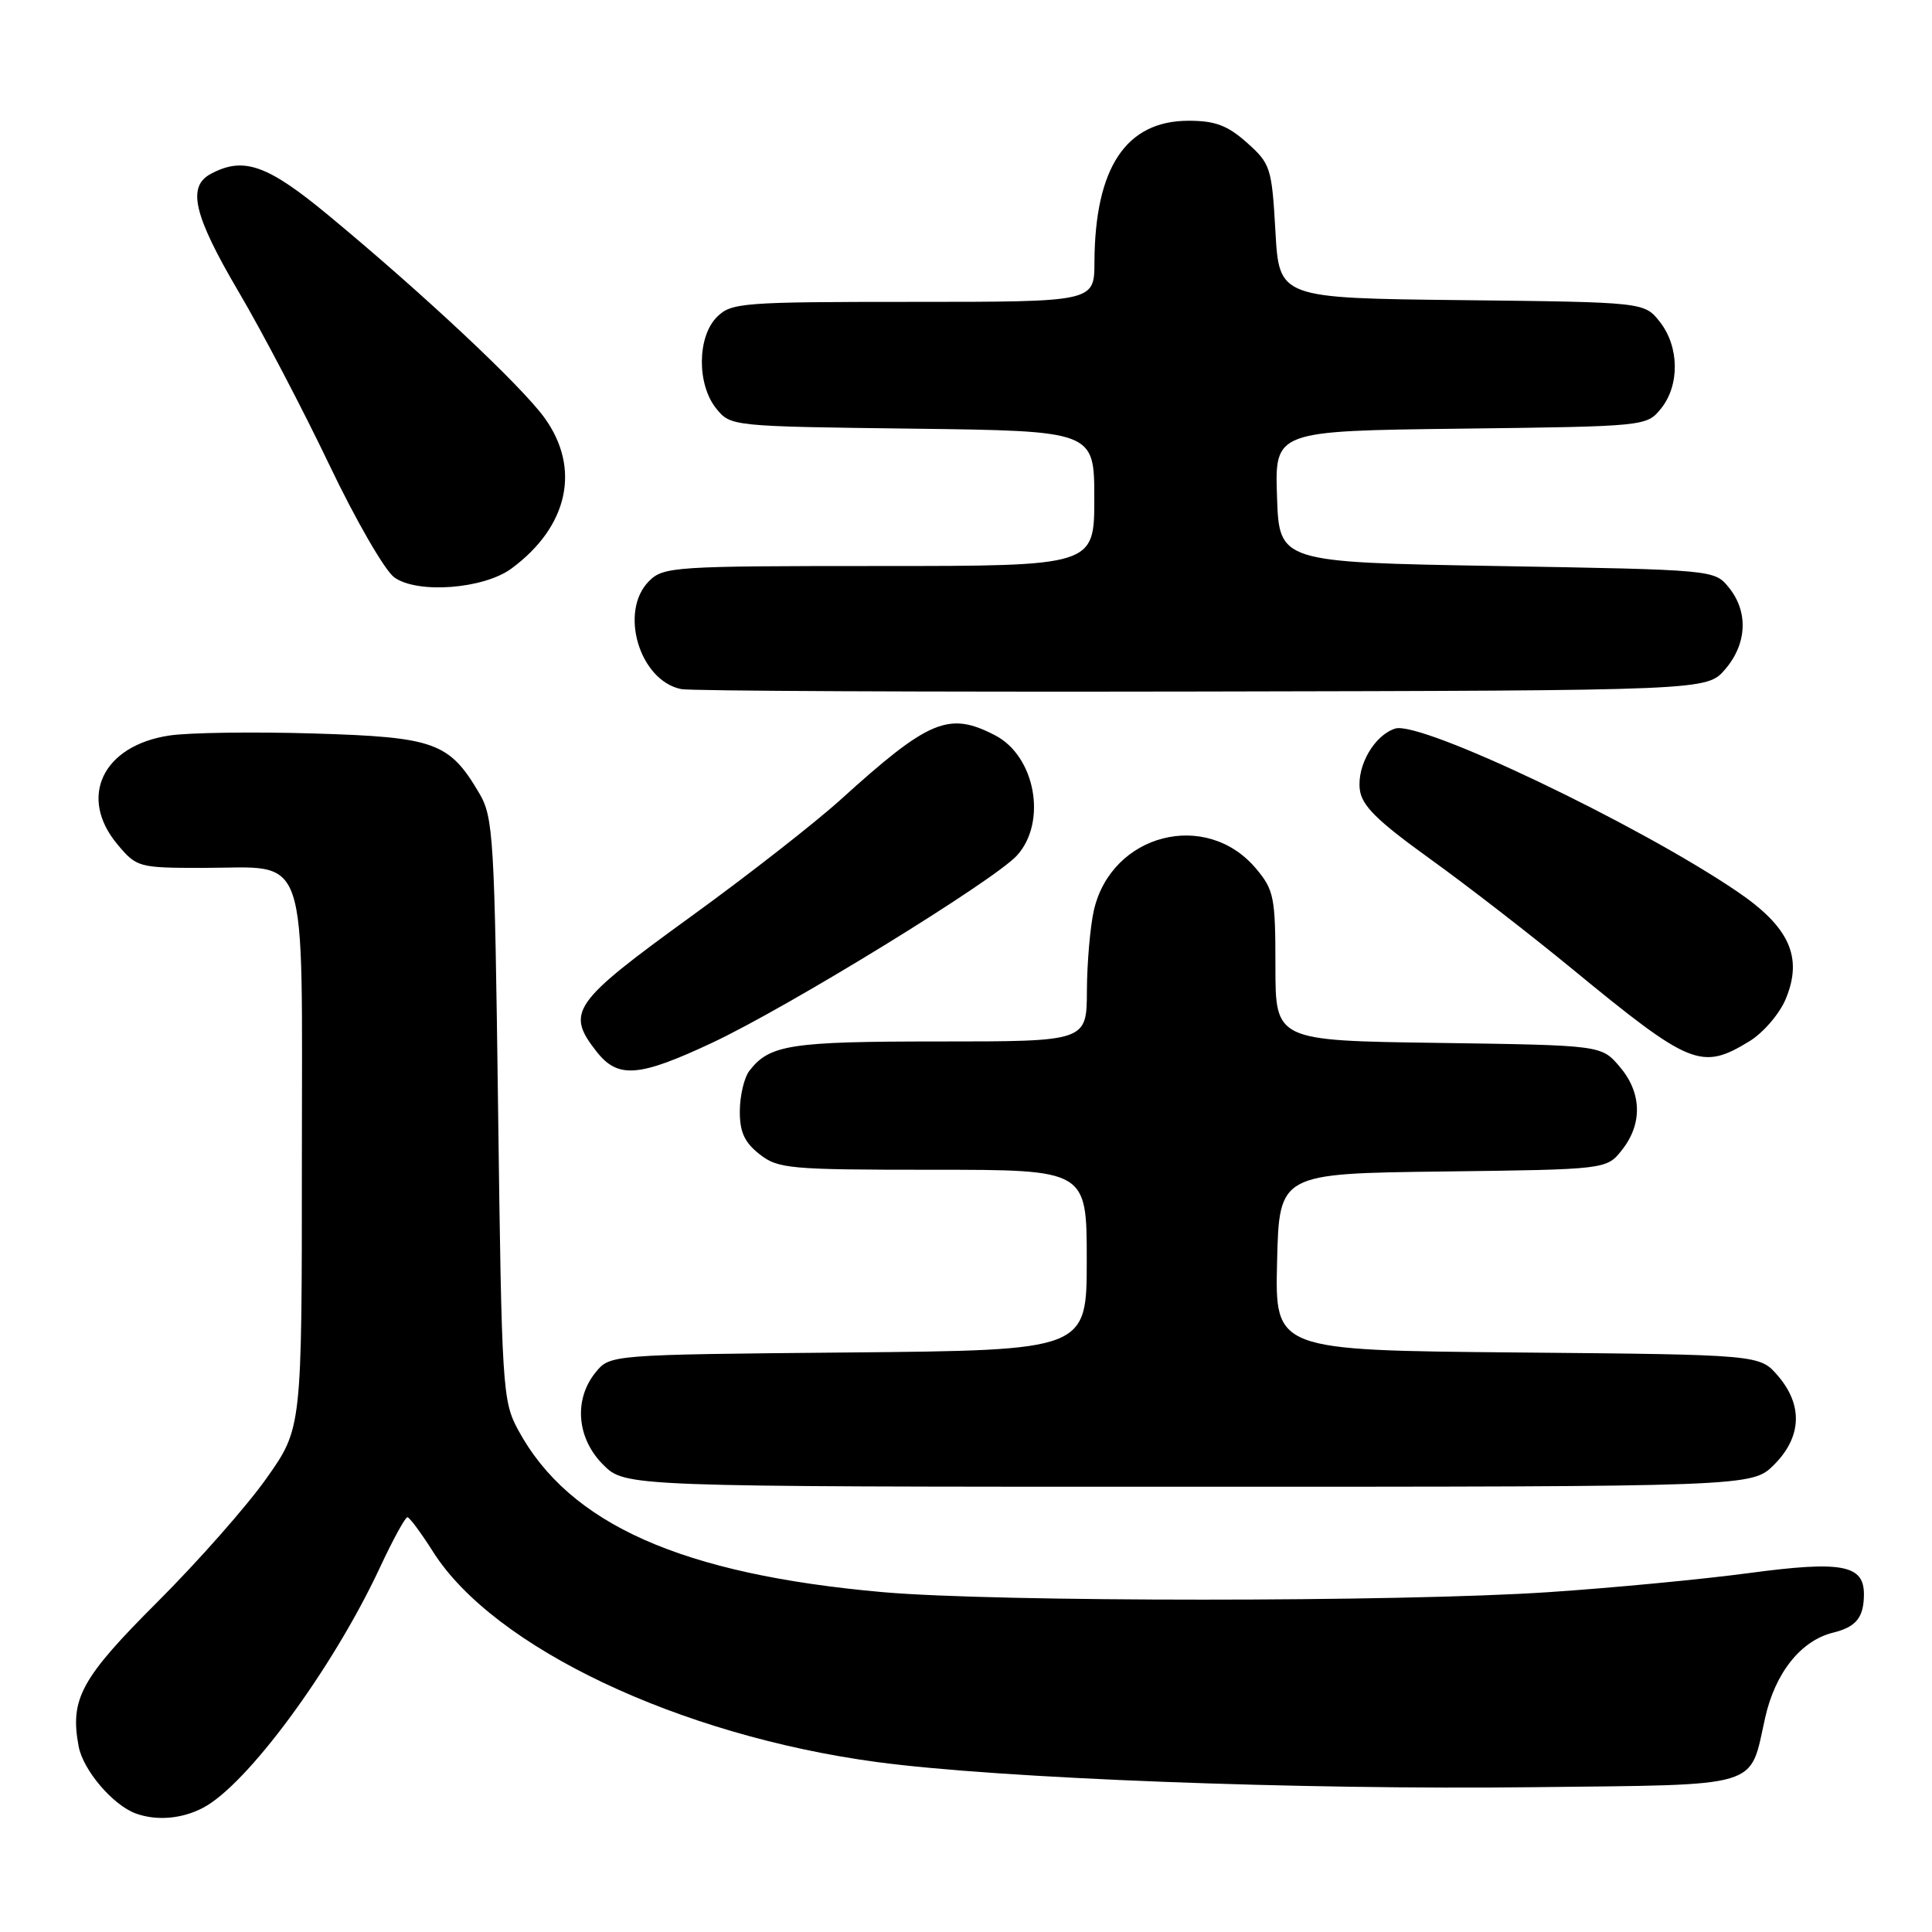 <?xml version="1.0" encoding="UTF-8" standalone="no"?>
<!DOCTYPE svg PUBLIC "-//W3C//DTD SVG 1.1//EN" "http://www.w3.org/Graphics/SVG/1.1/DTD/svg11.dtd" >
<svg xmlns="http://www.w3.org/2000/svg" xmlns:xlink="http://www.w3.org/1999/xlink" version="1.1" viewBox="0 0 256 256">
 <g >
 <path fill="currentColor"
d=" M 26.87 239.56 C 32.71 236.55 44.09 221.10 50.32 207.75 C 52.05 204.04 53.70 201.02 53.99 201.04 C 54.27 201.06 55.80 203.12 57.39 205.63 C 65.43 218.32 90.02 229.96 116.20 233.48 C 132.41 235.66 172.17 237.18 203.33 236.81 C 233.79 236.46 231.77 237.06 233.89 227.62 C 235.22 221.65 238.64 217.37 242.91 216.33 C 245.95 215.58 246.96 214.33 246.98 211.29 C 247.01 207.34 244.06 206.79 231.75 208.44 C 225.56 209.27 213.60 210.41 205.17 210.97 C 185.53 212.29 131.94 212.29 117.00 210.97 C 90.36 208.61 75.42 201.98 68.67 189.50 C 66.58 185.65 66.48 184.09 66.00 147.00 C 65.53 110.80 65.38 108.30 63.50 105.10 C 59.53 98.36 57.62 97.67 41.58 97.19 C 33.64 96.95 25.03 97.07 22.44 97.46 C 13.58 98.79 10.32 105.66 15.59 111.92 C 18.11 114.92 18.39 115.00 26.87 115.00 C 41.13 115.00 40.00 111.67 40.00 153.68 C 40.00 189.25 40.00 189.25 35.32 195.87 C 32.75 199.52 26.26 206.87 20.91 212.22 C 10.73 222.38 9.24 225.11 10.42 231.40 C 11.01 234.56 14.96 239.19 18.00 240.30 C 20.74 241.29 24.07 241.02 26.87 239.56 Z  M 235.08 194.08 C 238.74 190.41 238.92 186.19 235.59 182.31 C 233.18 179.50 233.18 179.50 201.06 179.21 C 168.94 178.92 168.94 178.92 169.22 167.21 C 169.50 155.50 169.50 155.50 191.19 155.23 C 212.89 154.96 212.89 154.96 214.94 152.35 C 217.68 148.87 217.54 144.74 214.59 141.31 C 212.18 138.50 212.18 138.50 190.59 138.19 C 169.00 137.89 169.00 137.89 169.00 128.02 C 169.00 118.87 168.81 117.93 166.42 115.08 C 159.82 107.25 147.30 110.46 144.95 120.59 C 144.46 122.74 144.04 127.54 144.02 131.25 C 144.00 138.00 144.00 138.00 124.43 138.00 C 104.67 138.00 101.96 138.42 99.28 141.91 C 98.61 142.79 98.05 145.15 98.03 147.18 C 98.01 149.98 98.63 151.35 100.63 152.93 C 103.10 154.87 104.55 155.00 123.63 155.00 C 144.00 155.00 144.00 155.00 144.00 166.96 C 144.00 178.92 144.00 178.92 112.41 179.21 C 80.82 179.50 80.82 179.50 78.91 181.86 C 76.00 185.46 76.42 190.58 79.92 194.08 C 82.85 197.00 82.85 197.00 157.50 197.00 C 232.15 197.00 232.15 197.00 235.08 194.08 Z  M 94.35 138.18 C 104.48 133.43 131.71 116.69 134.75 113.36 C 138.78 108.93 137.19 100.19 131.85 97.43 C 125.72 94.25 123.11 95.34 111.35 105.99 C 107.96 109.05 99.11 115.97 91.67 121.36 C 75.79 132.87 74.93 134.10 79.07 139.37 C 81.89 142.94 84.65 142.73 94.35 138.18 Z  M 231.81 137.97 C 233.63 136.86 235.79 134.35 236.61 132.39 C 238.93 126.84 237.12 122.83 230.17 118.12 C 216.92 109.13 188.24 95.47 184.87 96.54 C 182.13 97.41 179.80 101.41 180.18 104.60 C 180.43 106.74 182.44 108.73 189.44 113.77 C 194.36 117.31 202.84 123.88 208.29 128.36 C 223.99 141.26 225.44 141.86 231.81 137.97 Z  M 228.59 88.69 C 231.49 85.32 231.69 81.07 229.09 77.86 C 227.18 75.50 227.17 75.50 198.34 75.00 C 169.50 74.50 169.50 74.50 169.21 65.80 C 168.92 57.10 168.92 57.10 193.55 56.80 C 218.06 56.50 218.19 56.49 220.09 54.14 C 222.59 51.05 222.52 45.93 219.94 42.65 C 217.88 40.04 217.88 40.04 193.69 39.77 C 169.50 39.50 169.50 39.50 169.00 30.66 C 168.52 22.22 168.36 21.70 165.23 18.91 C 162.66 16.62 161.02 16.00 157.50 16.00 C 149.20 16.00 145.08 22.20 145.02 34.75 C 145.00 40.00 145.00 40.00 121.00 40.00 C 98.33 40.00 96.89 40.11 95.00 42.00 C 92.37 44.63 92.33 50.95 94.91 54.14 C 96.81 56.49 96.97 56.50 120.91 56.80 C 145.00 57.10 145.00 57.10 145.00 66.05 C 145.00 75.00 145.00 75.00 116.50 75.00 C 89.33 75.00 87.91 75.09 86.00 77.00 C 81.99 81.01 84.73 90.20 90.27 91.31 C 91.50 91.56 122.58 91.70 159.34 91.63 C 226.17 91.50 226.17 91.50 228.59 88.69 Z  M 67.79 75.32 C 75.31 69.76 76.99 62.04 72.14 55.35 C 69.03 51.07 56.22 39.05 43.57 28.57 C 35.43 21.82 32.28 20.71 27.93 23.04 C 24.76 24.73 25.66 28.53 31.63 38.68 C 34.73 43.94 40.12 54.24 43.62 61.56 C 47.11 68.88 50.99 75.60 52.24 76.50 C 55.30 78.72 64.11 78.05 67.79 75.32 Z "/>
</g>
</svg>